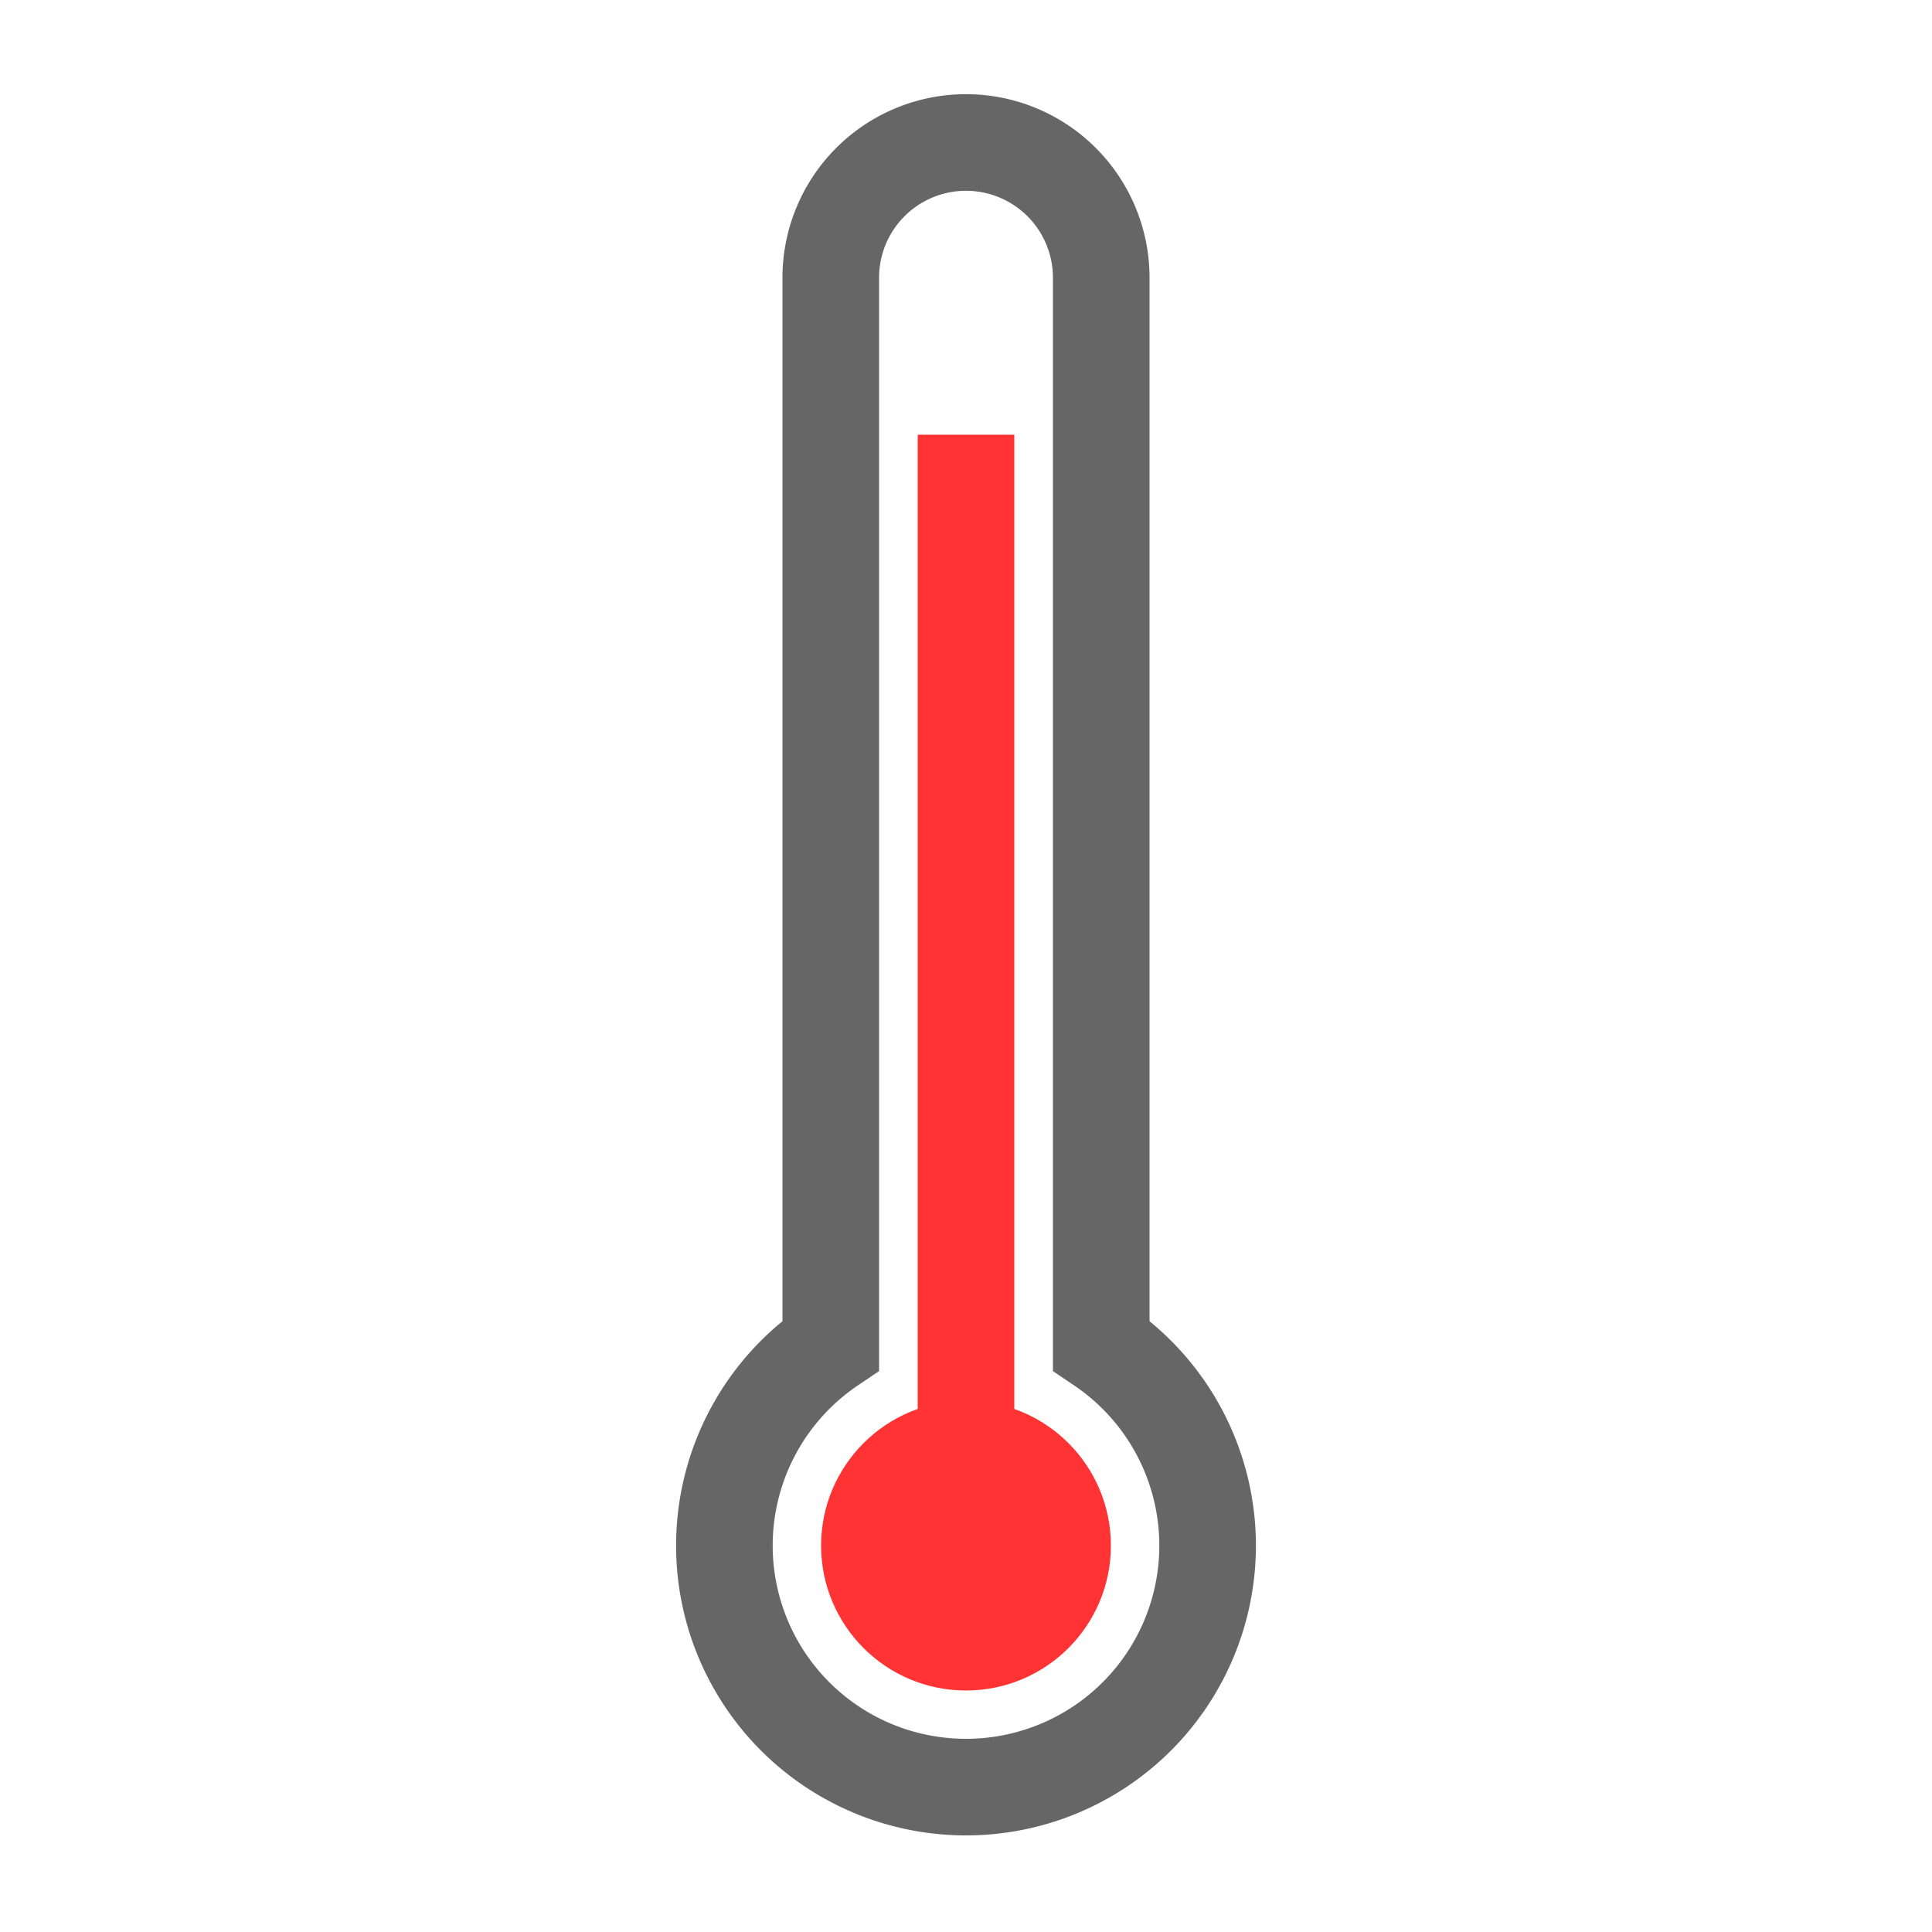 <svg version="1.1" width="100" height="100" xmlns="http://www.w3.org/2000/svg">
    <g transform="scale(1) translate(0 5)">
        <path d="M43,9.375 L43,64.64 A12.5,12.5 0 0,0 50,87.5 A12.5,12.5 0 0,0 57,64.64 L57,9.375 A7,7 0 0,0 43,9.375 Z" stroke="#666" fill="none" stroke-width="5" vector-effect="non-scaling-stroke" />
        <g stroke="#f33" fill="#f33" stroke-width="5">
            <line x1="50" y1="17.5" x2="50" y2="75" />
            <circle cx="50" cy="75" r="7.5" stroke-width="0" />
        </g>
    </g>
</svg>
